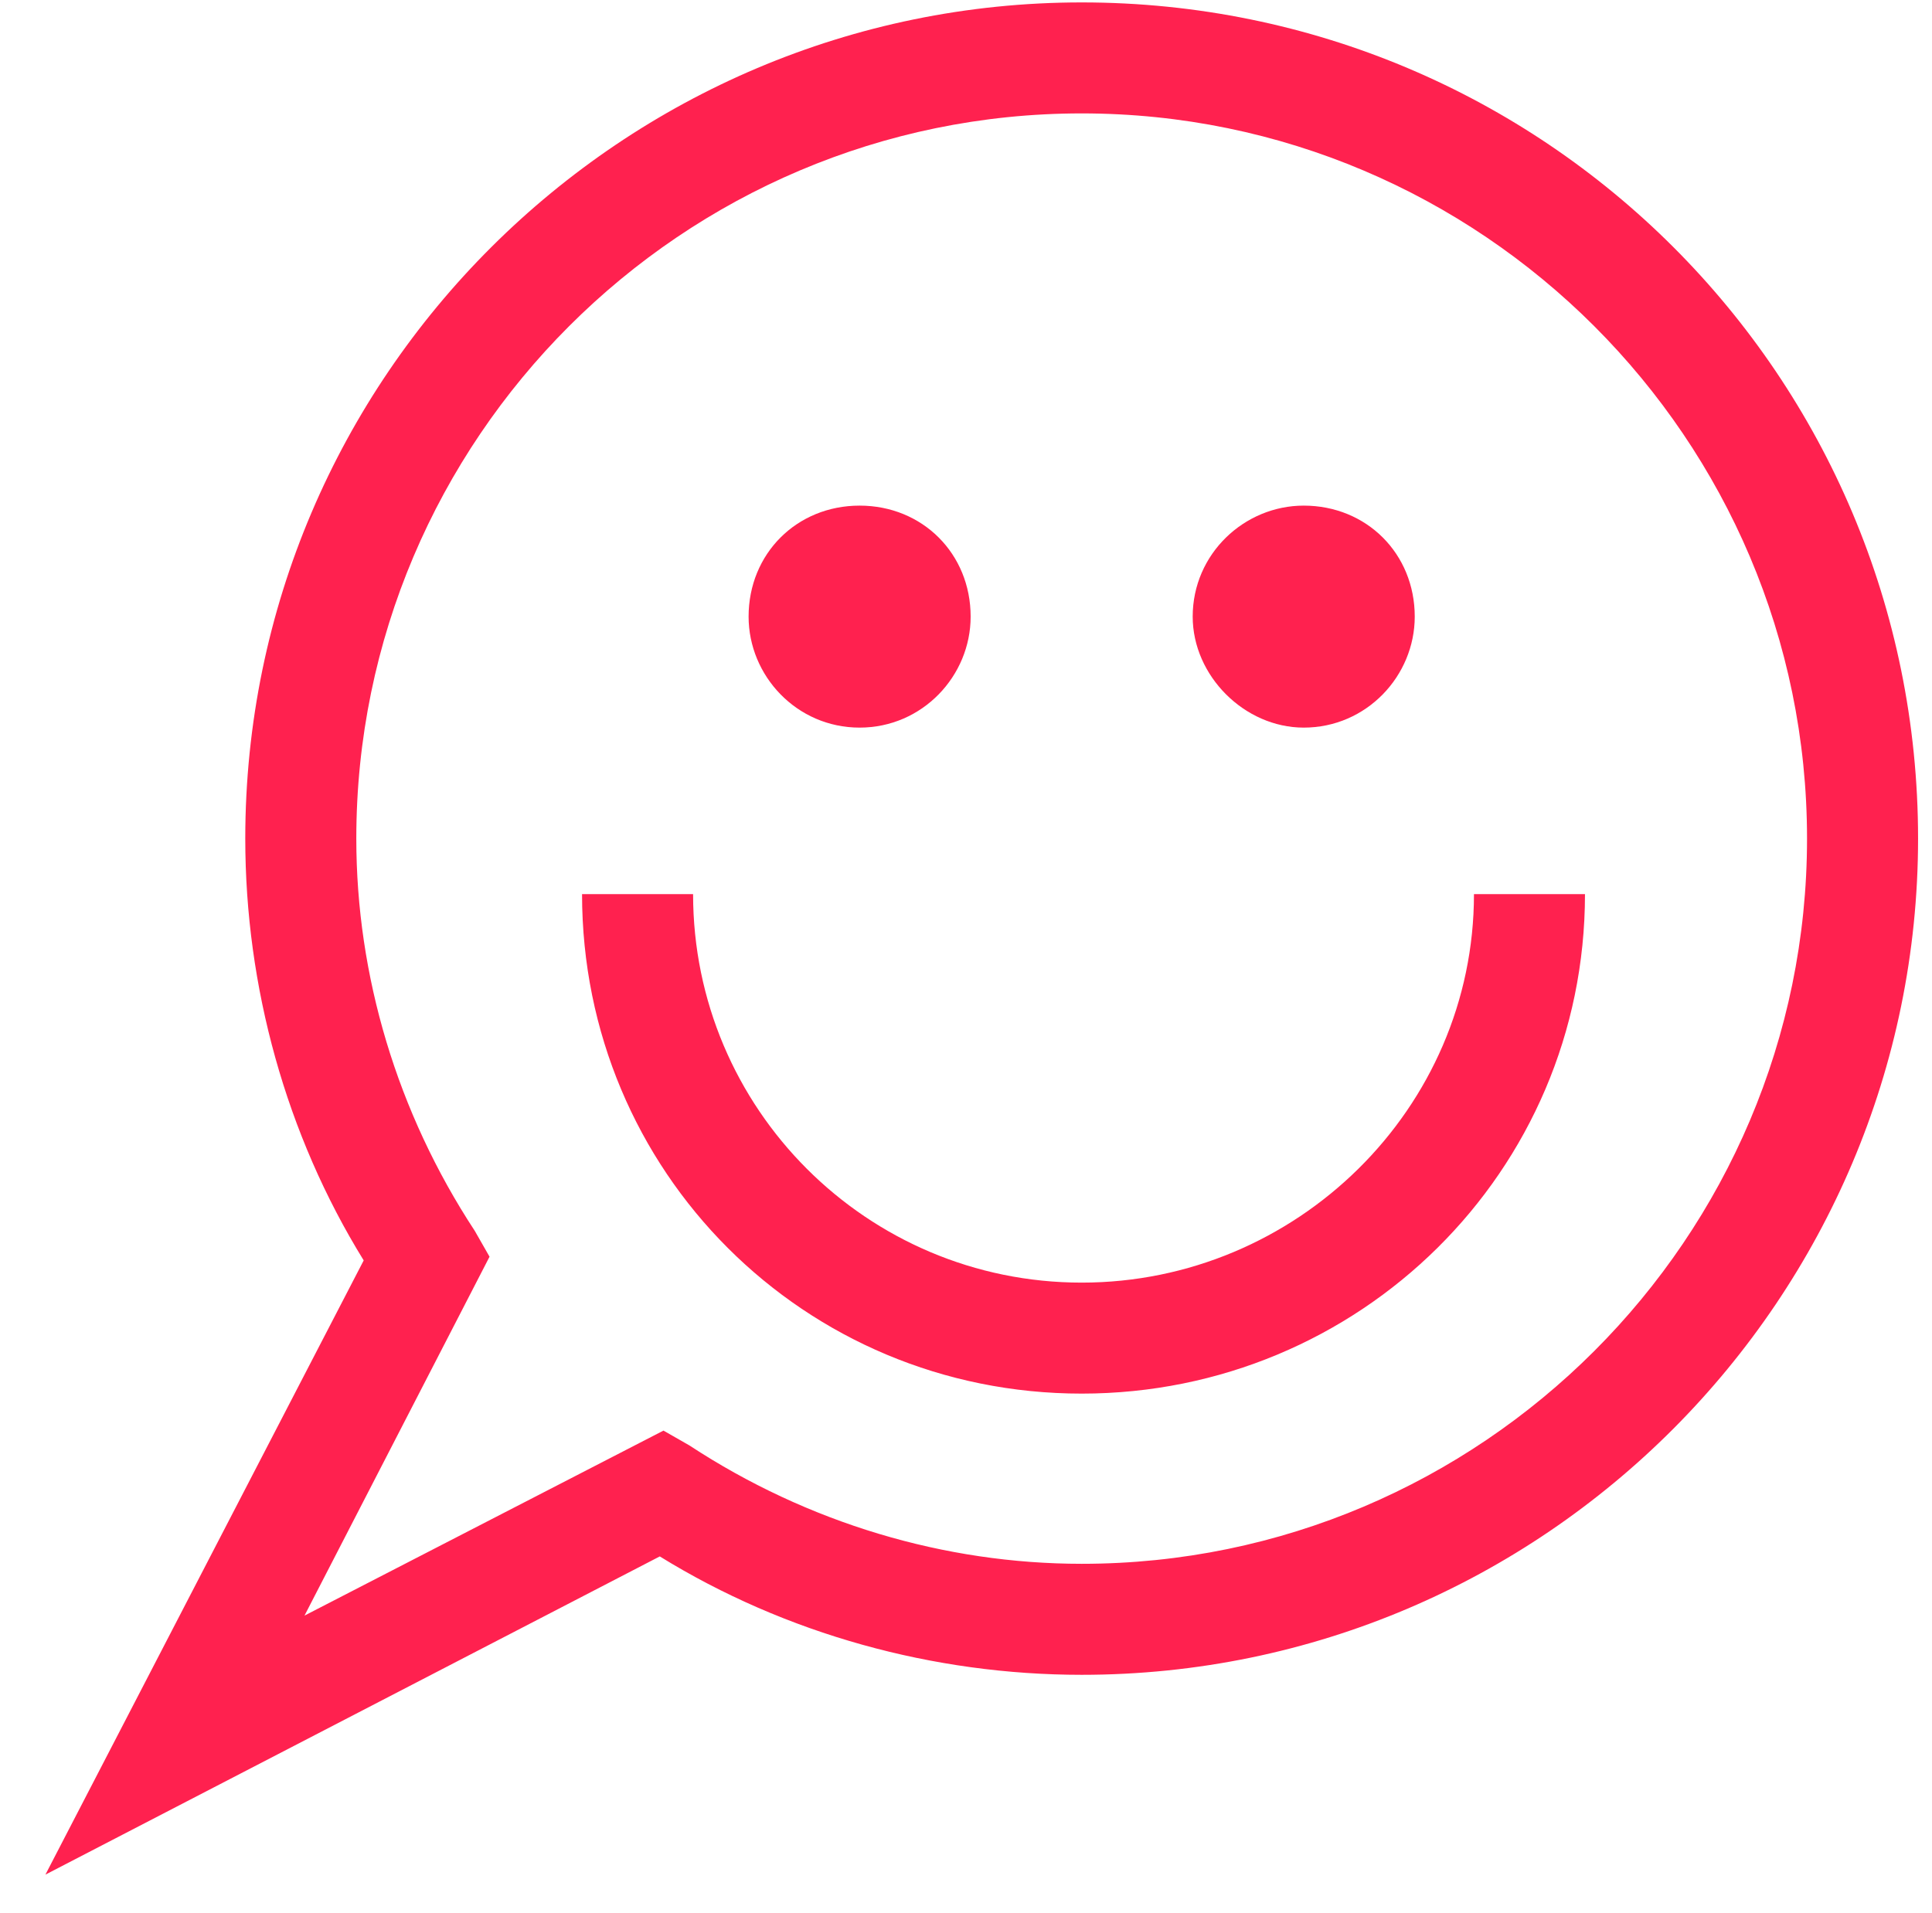 <svg width="104" height="103" viewBox="0 0 104 103" fill="none" xmlns="http://www.w3.org/2000/svg">
<g clip-path="url(#clip0_1_272)">
<path d="M79.344 48.142H85.32C85.32 63.083 73.168 75.036 58.227 75.036C43.285 75.036 31.332 63.083 31.332 48.142H37.309C37.309 59.696 46.672 69.06 58.227 69.06C69.781 69.06 79.344 59.696 79.344 48.142ZM46.273 39.177C49.66 39.177 52.25 36.388 52.25 33.2C52.25 29.814 49.66 27.224 46.273 27.224C42.887 27.224 40.297 29.814 40.297 33.2C40.297 36.388 42.887 39.177 46.273 39.177ZM70.18 39.177C73.566 39.177 76.156 36.388 76.156 33.2C76.156 29.814 73.566 27.224 70.18 27.224C66.992 27.224 64.203 29.814 64.203 33.2C64.203 36.388 66.992 39.177 70.18 39.177ZM103.25 45.153C103.25 69.856 83.129 90.177 58.227 90.177C50.258 90.177 42.289 87.985 35.516 83.802L2.445 100.935L19.578 67.864C15.395 61.091 13.203 53.122 13.203 45.153C13.203 20.251 33.523 0.13 58.227 0.13C83.129 0.13 103.25 20.251 103.25 45.153ZM97.273 45.153C97.273 23.638 79.742 6.106 58.227 6.106C36.711 6.106 19.18 23.638 19.18 45.153C19.18 52.524 21.371 59.895 25.555 66.27L26.352 67.665L16.391 86.989L35.715 77.028L37.109 77.825C43.484 82.009 50.855 84.2 58.227 84.2C79.742 84.2 97.273 66.669 97.273 45.153Z" fill="#FF214F"/>
</g>
<defs>
<clipPath id="clip0_1_272">
<rect width="102.72" height="102" fill="white" transform="matrix(1 0 0 -1 0.89 102.13)"/>
</clipPath>
</defs>
</svg>
